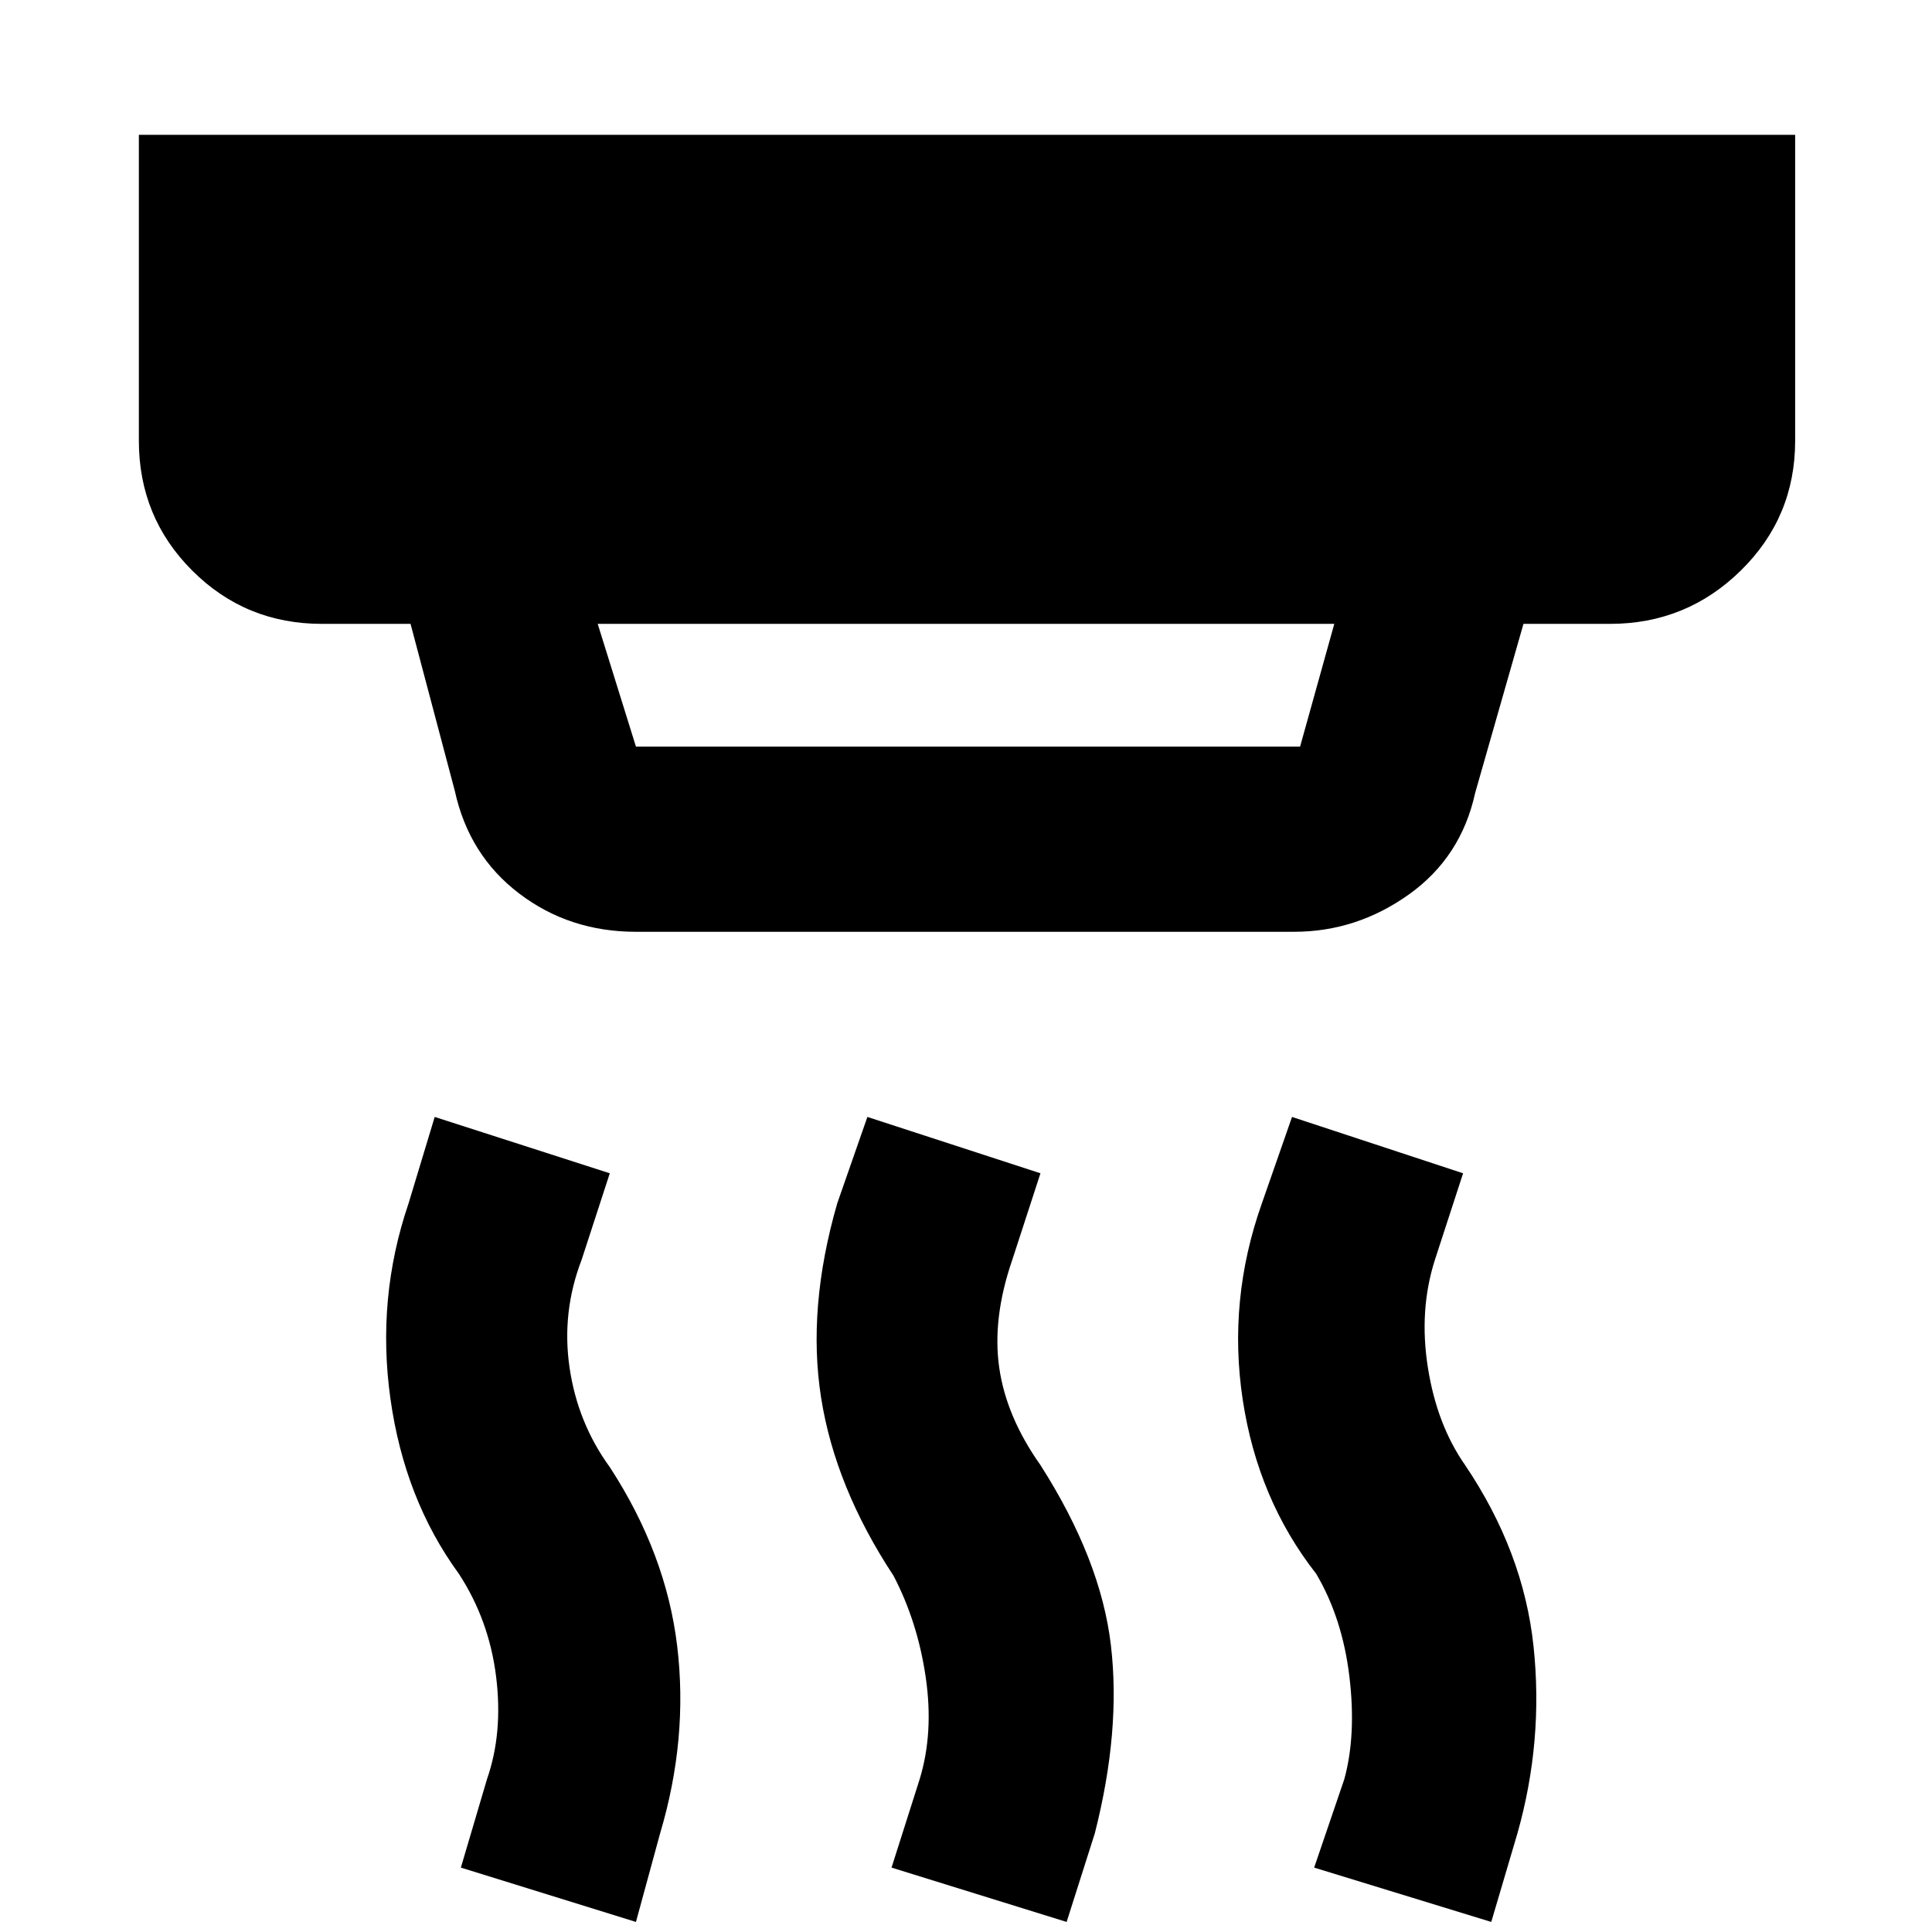 <svg xmlns="http://www.w3.org/2000/svg" height="48" viewBox="0 -960 960 960" width="48"><path d="m297-650 19 61h330l17-61H297Zm19 153q-33 0-58-19t-32-51l-22-83h-44q-38 0-64.5-26.5T69-741v-152h823v152q0 38-27 64.5T800-650h-43l-24 84q-7 32-33 50.5T643-497H316ZM530-5l-87-27 14-44q7-23 3-50.5T444-177q-29-44-36-88.5t8-96.5l15-43 86 28-14 43q-10 29-6.5 53.5T517-232q30 47 35 89.5T544-49L530-5ZM316-5l-87-27 13-44q8-23 4.5-51T228-178q-27-37-34-87t9-97l13-43 87 28-14 43q-10 26-6 53.5t20 49.5q28 43 33.5 89T328-49L316-5Zm425 0-88-27 15-44q6-22 2.5-51T654-178q-29-37-36.5-86.5T627-362l15-43 85 28-14 43q-8 25-3.5 53.5T728-232q29 43 34 90t-8 93L741-5Z"/></svg>